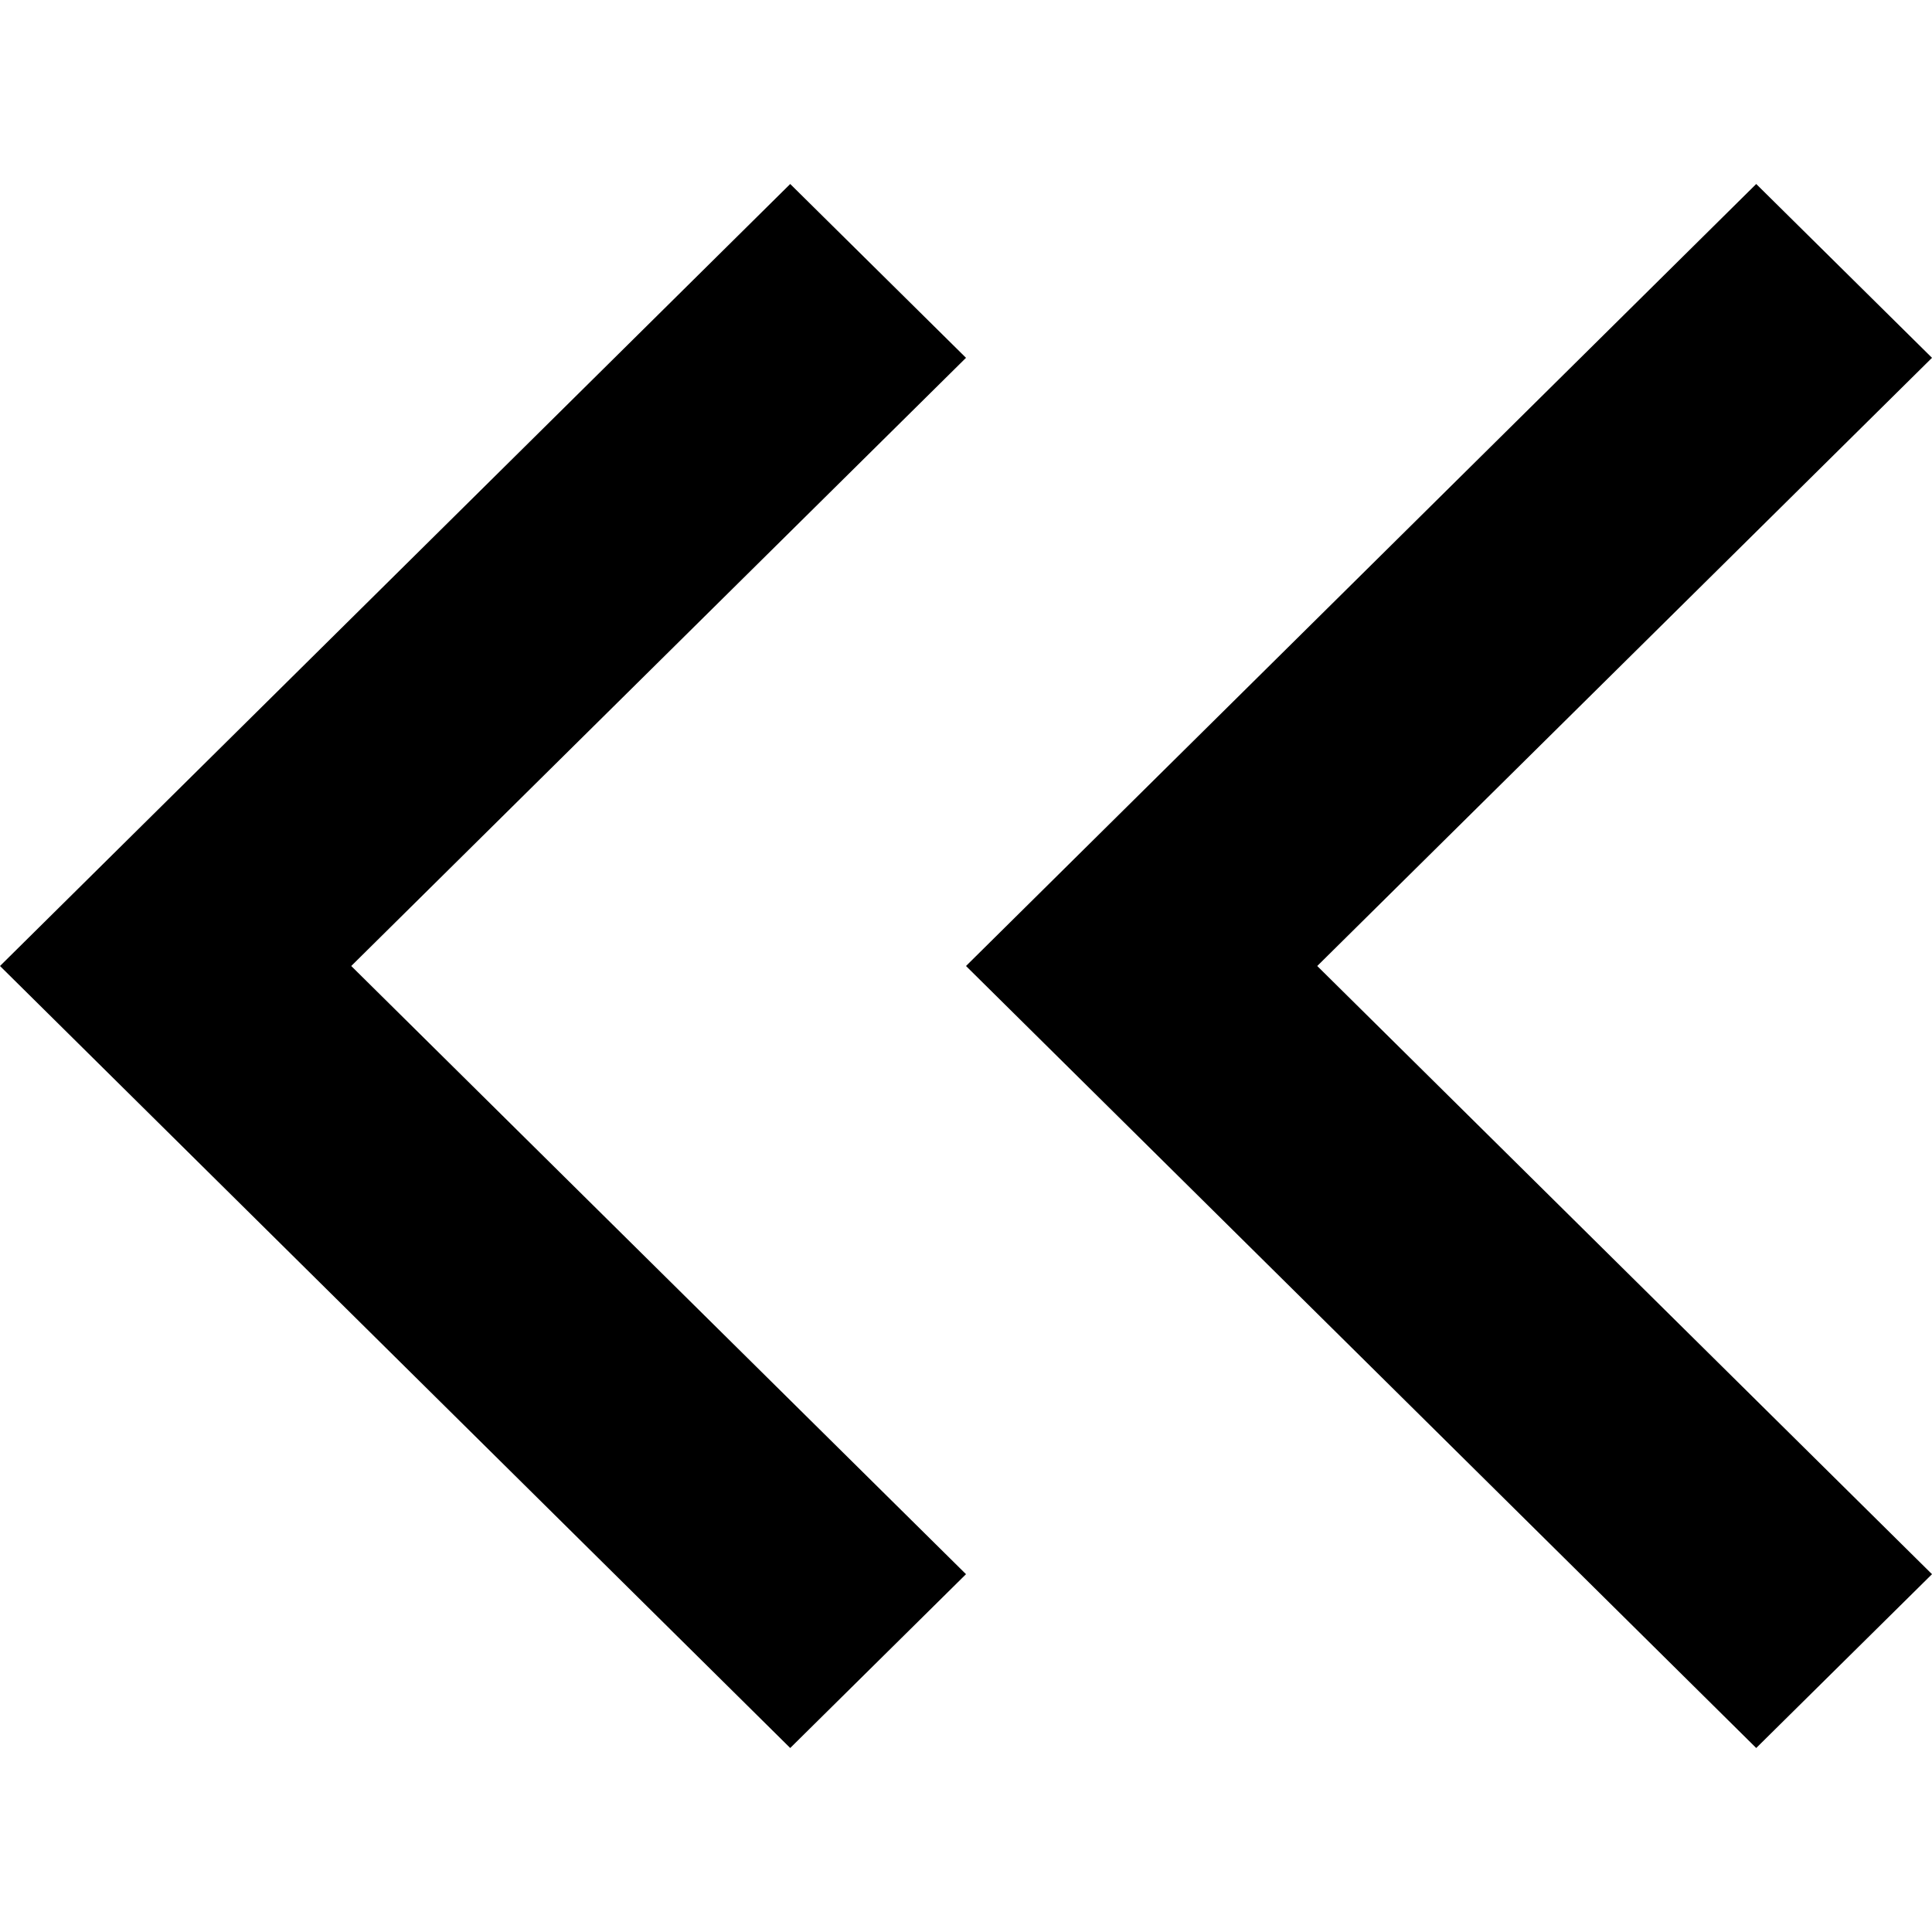 <?xml version="1.0" encoding="utf-8"?>
<!-- Generator: Adobe Illustrator 15.0.2, SVG Export Plug-In . SVG Version: 6.00 Build 0)  -->
<!DOCTYPE svg PUBLIC "-//W3C//DTD SVG 1.1//EN" "http://www.w3.org/Graphics/SVG/1.1/DTD/svg11.dtd">
<svg version="1.1" id="Layer_1" xmlns="http://www.w3.org/2000/svg" xmlns:xlink="http://www.w3.org/1999/xlink" x="0px" y="0px"
	 width="500px" height="500px" viewBox="0 0 500 500" enable-background="new 0 0 500 500" xml:space="preserve">
<g>
	<polygon points="500,92.602 454.507,47.619 250,250 454.507,452.381 500,407.398 340.901,250 	"/>
	<polygon points="250,92.602 204.507,47.619 0,250 204.507,452.381 250,407.398 90.901,250 	"/>
</g>
</svg>
